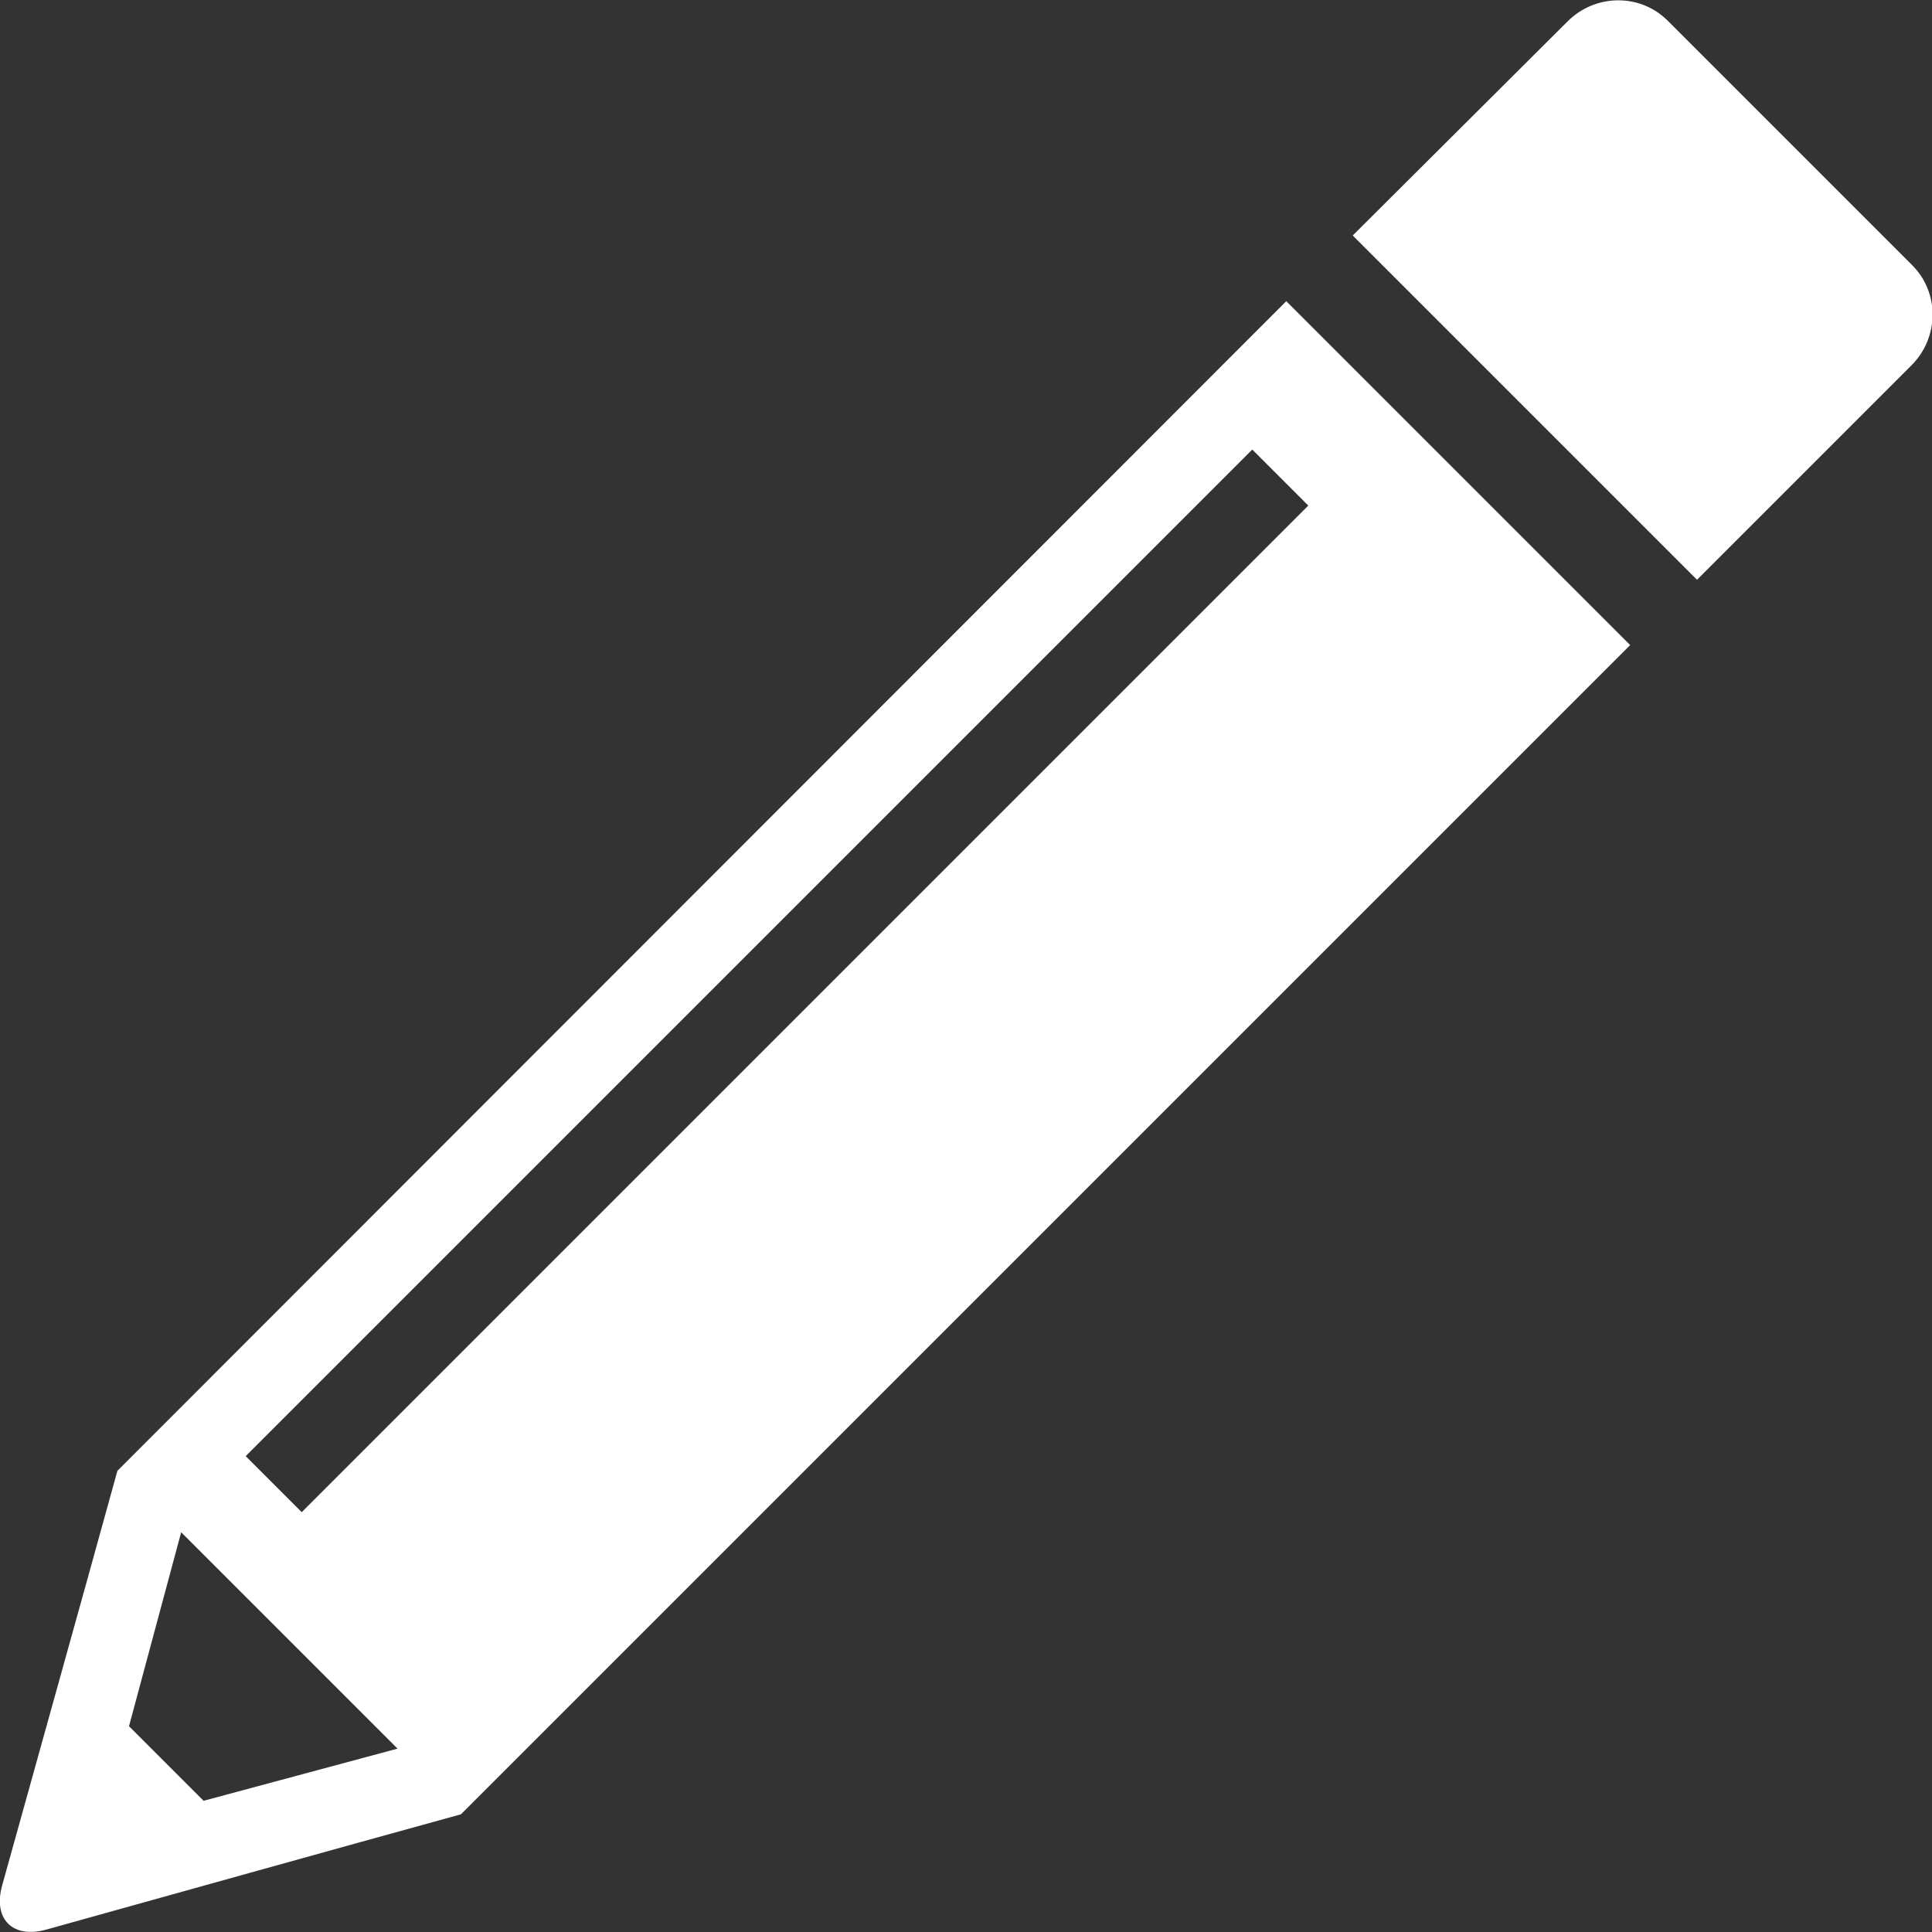<svg xmlns="http://www.w3.org/2000/svg" xmlns:svg="http://www.w3.org/2000/svg" xmlns:xlink="http://www.w3.org/1999/xlink" id="Layer_1" x="0" y="0" version="1.1" viewBox="0 0 500 500" xml:space="preserve" style="enable-background:new 0 0 500 500"><rect x="0" y="0" width="500" height="500" fill="#333333" stroke="none"/><style type="text/css">.st0{fill:#fff}</style><g><path d="M121.6,532.8C110.5,573,102.3,602.2,91.8,640c-2.5,8.8,2.7,14,11.5,11.5c39.5-11,70.9-19.8,107.2-29.8l0,0 l302.6-302.6l-89-89L121.6,532.8L121.6,532.8z M441.3,213.1l12.9,12.9l63.3,63.3l12.9,12.9l55.5-55.5c7.2-7.2,7.3-18.8,0.2-25.9 l-63.3-63.3c-7.1-7.1-18.7-7-25.9,0.2L441.3,213.1L441.3,213.1z M154.8,529l260.5-260.5l14.5,14.5L169.3,543.5L154.8,529z M138.1,548.7l56,56l-50.2,13.5l-19.3-19.3L138.1,548.7L138.1,548.7z" class="st0" transform="translate(-91.214,-152.156)"/></g></svg>